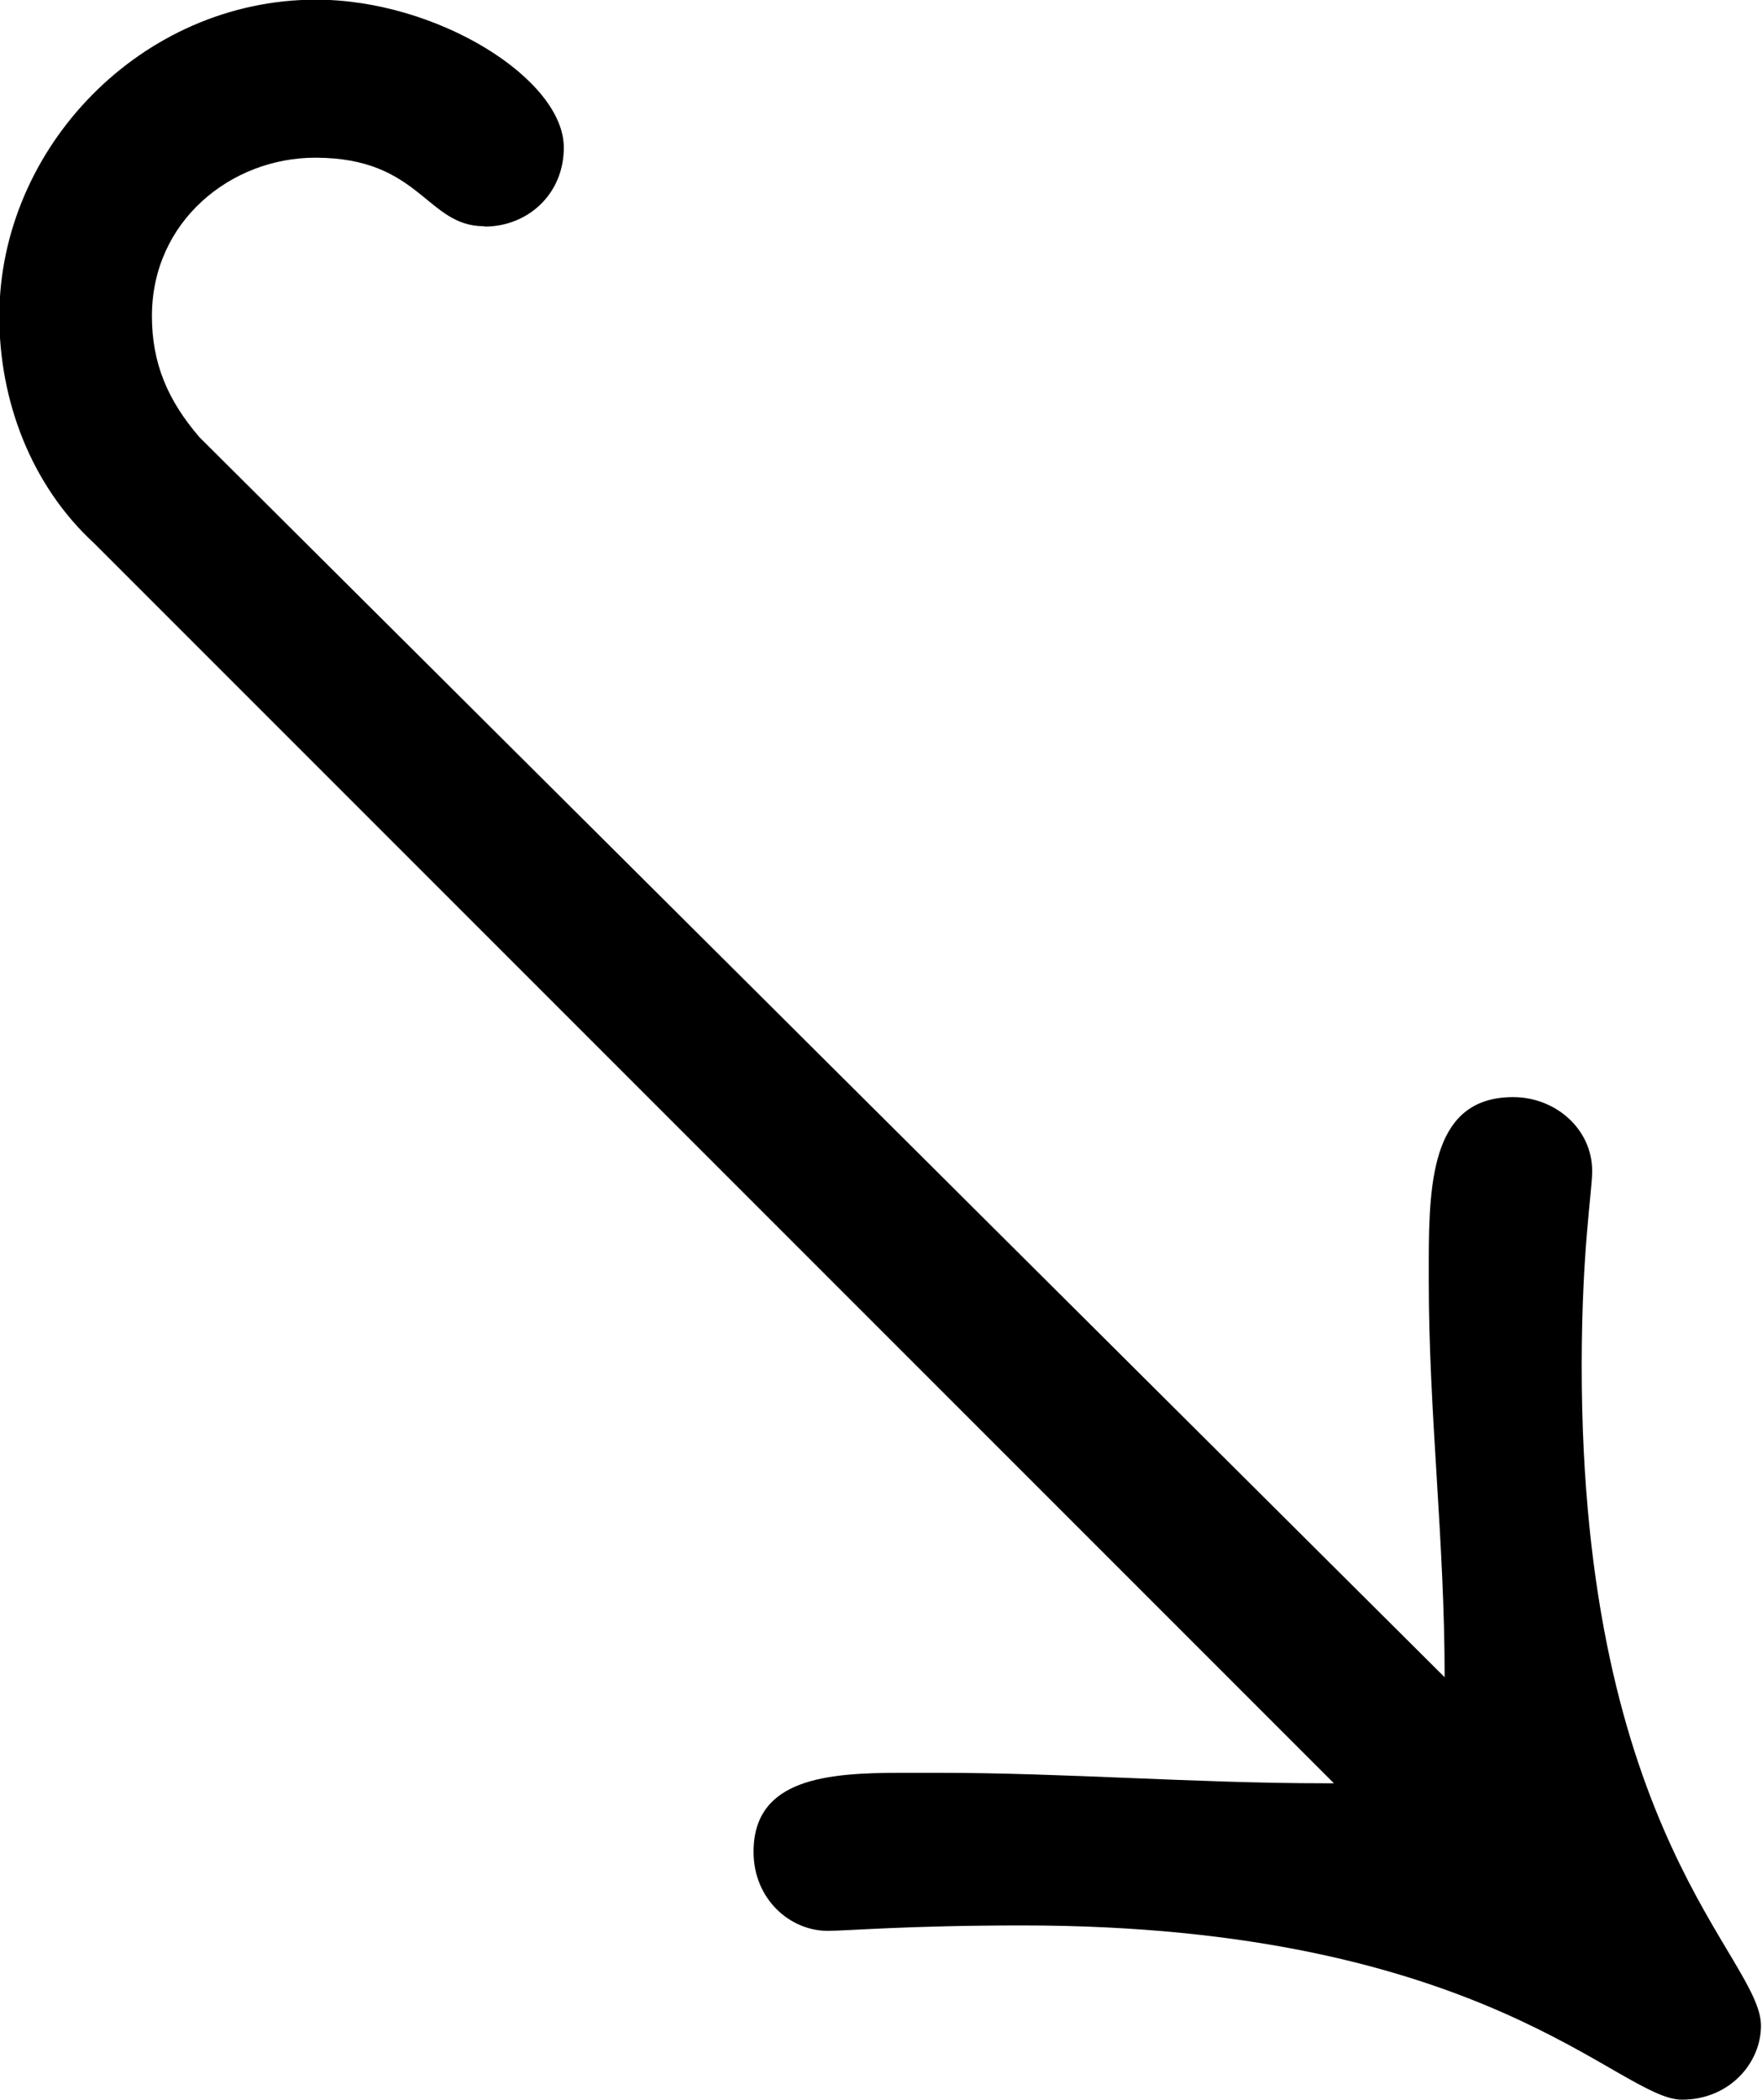 <?xml version="1.0" encoding="UTF-8"?>
<svg fill="#000000" width="5.219" height="6.219" version="1.1" viewBox="0 0 5.219 6.219" xmlns="http://www.w3.org/2000/svg" xmlns:xlink="http://www.w3.org/1999/xlink">
<defs>
<g id="a">
<path d="m3.344-5.344c0.125 0 0.234-0.094 0.234-0.234 0-0.203-0.375-0.438-0.734-0.438-0.516 0-0.938 0.438-0.938 0.938 0 0.25 0.094 0.5 0.281 0.672l3.672 3.672h-0.031c-0.375 0-0.766-0.031-1.141-0.031h-0.109c-0.219 0-0.438 0.016-0.438 0.234 0 0.141 0.109 0.234 0.219 0.234 0.062 0 0.234-0.016 0.578-0.016 1.375 0 1.766 0.516 1.953 0.516 0.141 0 0.234-0.109 0.234-0.219 0-0.203-0.531-0.562-0.531-1.953 0-0.344 0.031-0.516 0.031-0.578 0-0.125-0.109-0.219-0.234-0.219-0.234 0-0.25 0.234-0.25 0.484v0.062c0 0.391 0.047 0.766 0.047 1.172l-3.688-3.672c-0.094-0.109-0.141-0.219-0.141-0.359 0-0.281 0.234-0.469 0.484-0.469 0.312 0 0.328 0.203 0.5 0.203z"/>
</g>
</defs>
<g transform="translate(-150.62 -128.75)">
<use x="148.712" y="134.765" xlink:href="#a"/>
</g>
</svg>
